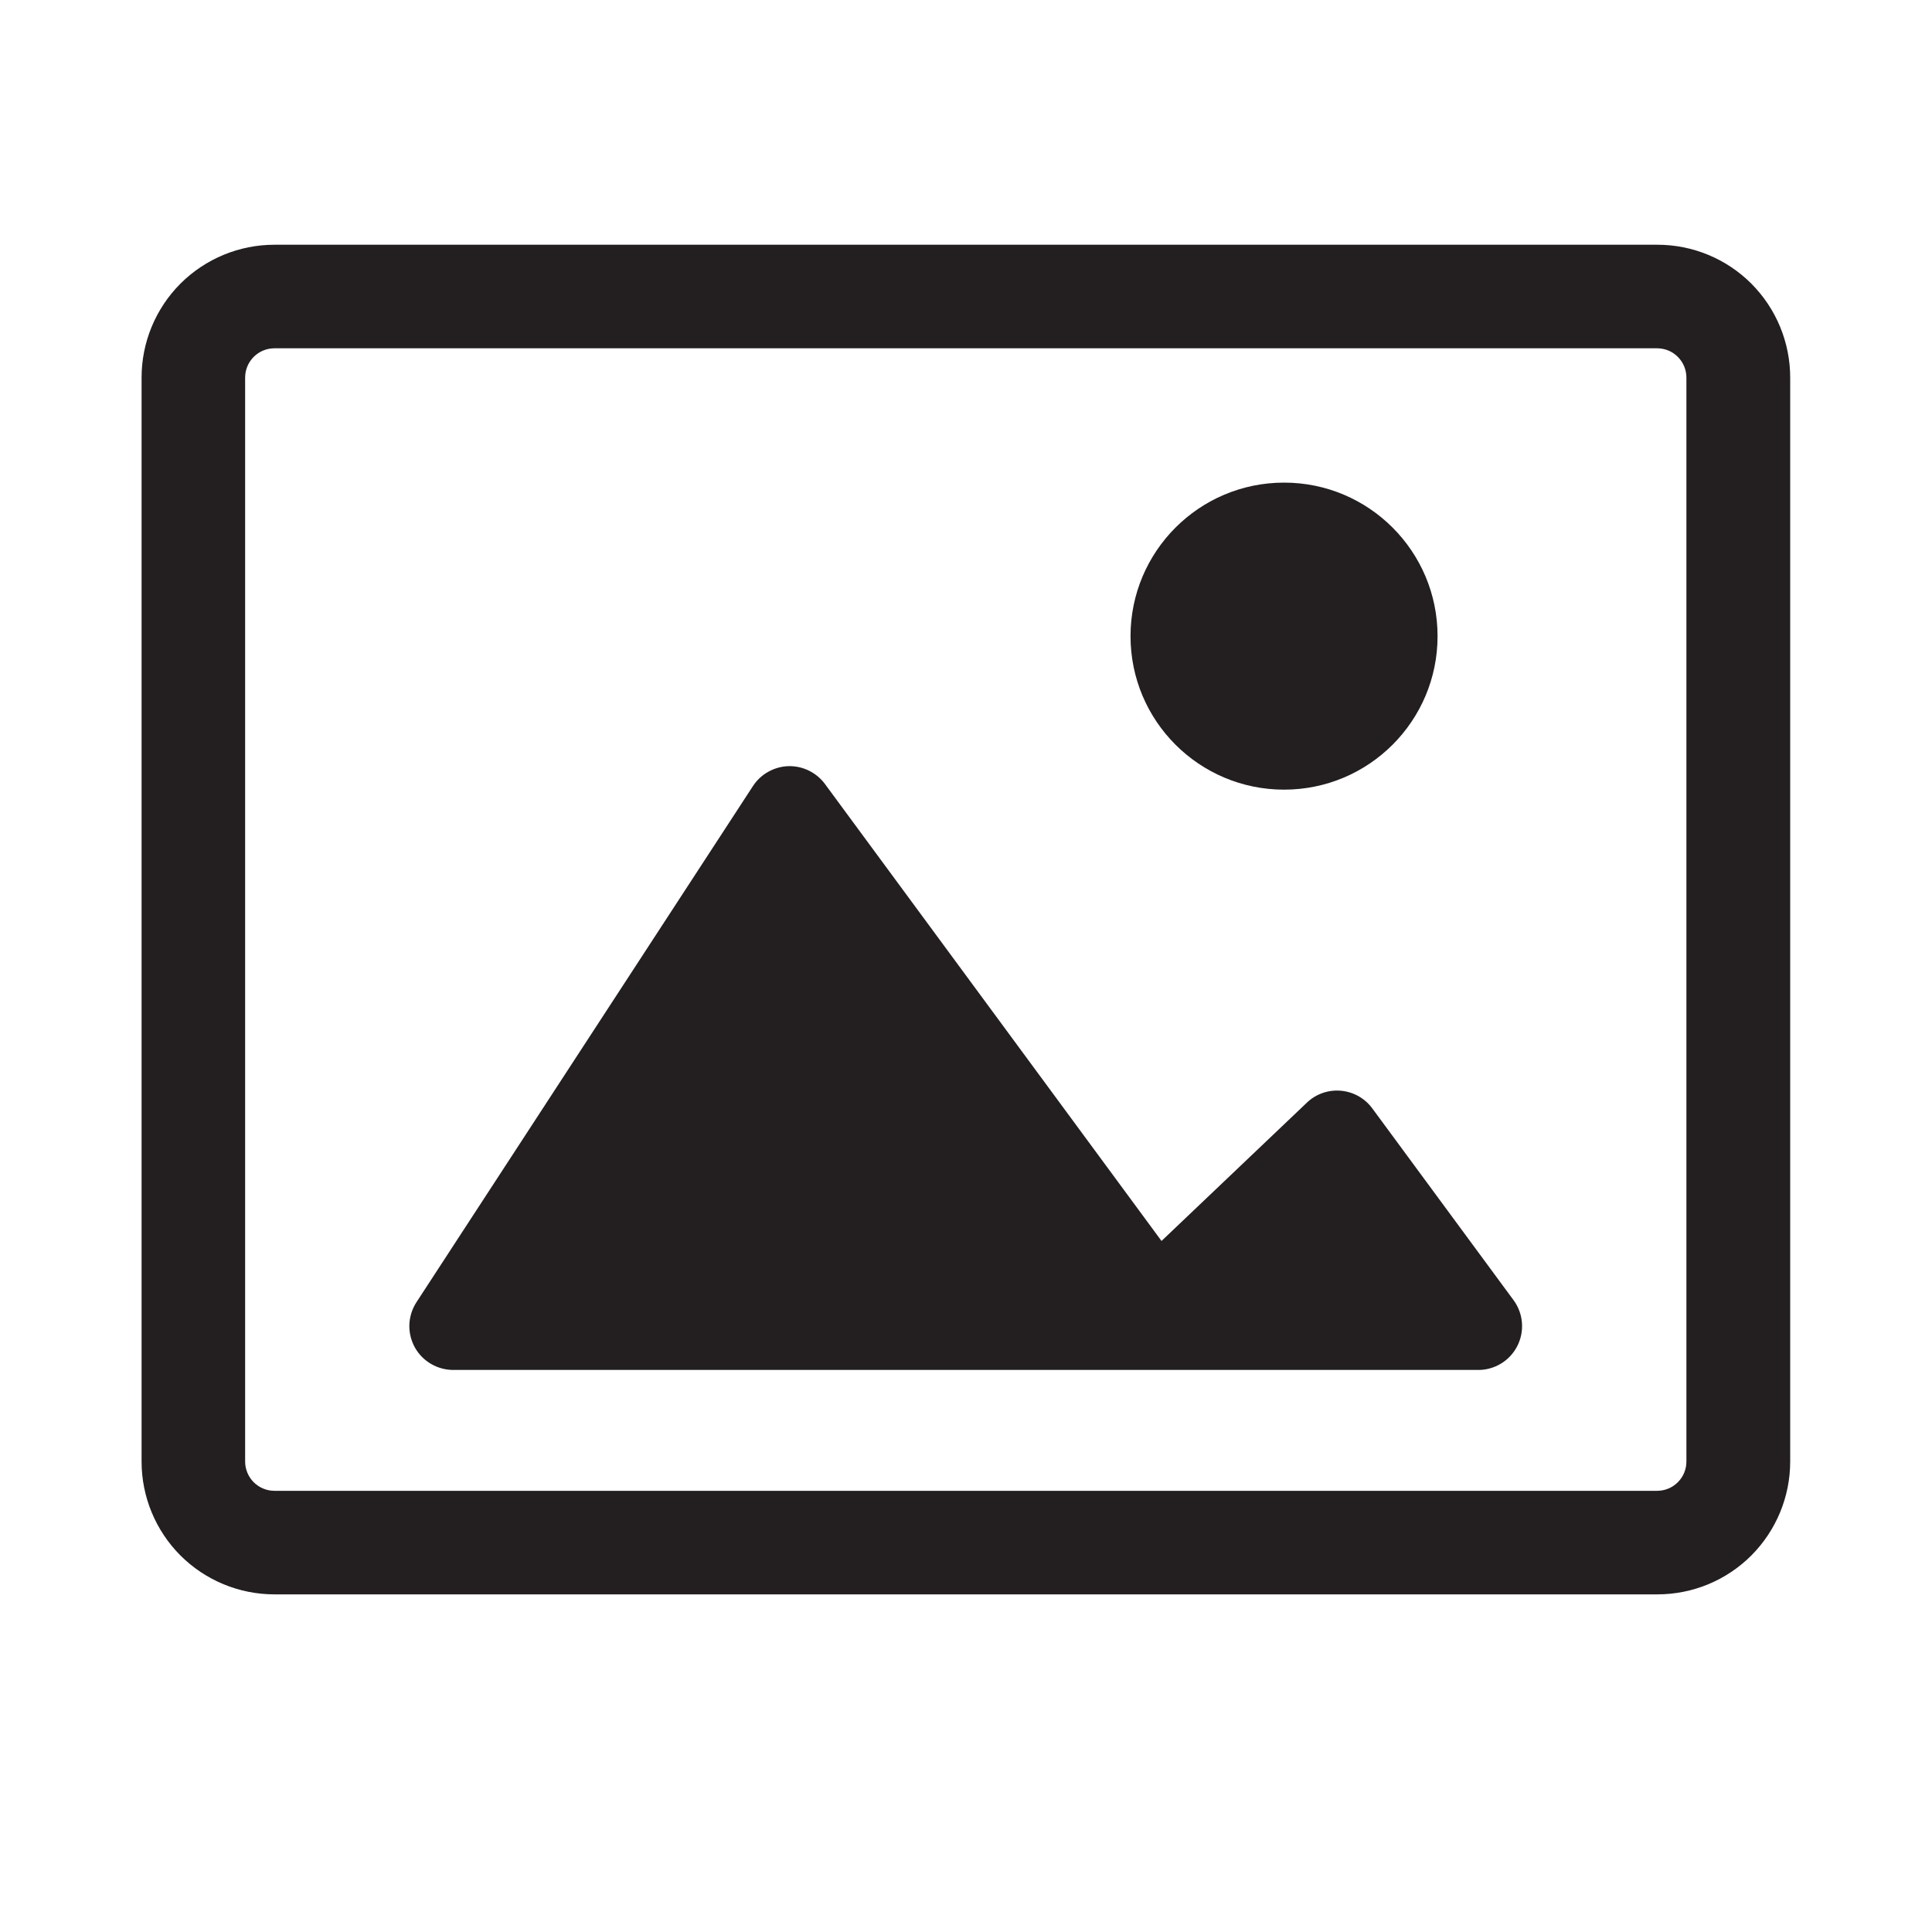 <svg width="25" height="25" viewBox="0 0 25 25" fill="none" xmlns="http://www.w3.org/2000/svg">
  <path d="M21.447 20.631H3.551C3.095 20.631 2.658 20.45 2.335 20.128C2.013 19.805 1.832 19.368 1.832 18.912V4.886C1.832 4.43 2.013 3.993 2.335 3.67C2.658 3.348 3.095 3.167 3.551 3.167H21.447C21.903 3.167 22.34 3.348 22.662 3.67C22.984 3.993 23.165 4.43 23.165 4.886V18.912C23.165 19.368 22.984 19.805 22.662 20.128C22.34 20.45 21.903 20.631 21.447 20.631ZM3.551 4.507C3.45 4.507 3.354 4.547 3.283 4.618C3.212 4.689 3.172 4.785 3.172 4.886V18.912C3.172 18.962 3.182 19.011 3.201 19.057C3.22 19.103 3.248 19.145 3.283 19.18C3.318 19.215 3.36 19.243 3.406 19.262C3.452 19.281 3.501 19.291 3.551 19.291H21.447C21.547 19.29 21.642 19.25 21.712 19.179C21.783 19.108 21.822 19.012 21.822 18.912V4.886C21.822 4.786 21.783 4.69 21.712 4.619C21.642 4.548 21.547 4.508 21.447 4.507H3.551Z" fill="#231F20" />
  <path d="M5.877 17.727H19.113C19.22 17.73 19.324 17.703 19.416 17.649C19.507 17.596 19.582 17.517 19.631 17.423C19.68 17.329 19.702 17.224 19.694 17.118C19.686 17.012 19.649 16.911 19.586 16.825L17.76 14.346C17.712 14.28 17.651 14.225 17.58 14.185C17.509 14.145 17.431 14.121 17.35 14.114C17.269 14.107 17.187 14.117 17.11 14.145C17.034 14.172 16.964 14.216 16.906 14.273L15.03 16.058L10.675 10.145C10.62 10.071 10.549 10.012 10.467 9.972C10.384 9.931 10.294 9.912 10.202 9.914C10.11 9.917 10.021 9.942 9.941 9.987C9.861 10.031 9.793 10.095 9.743 10.172L5.388 16.852C5.332 16.939 5.301 17.039 5.297 17.142C5.294 17.245 5.319 17.347 5.369 17.437C5.419 17.527 5.493 17.601 5.583 17.652C5.672 17.703 5.774 17.729 5.877 17.727Z" fill="#231F20" />
  <path d="M16.616 10.218C17.713 10.218 18.602 9.329 18.602 8.232C18.602 7.135 17.713 6.245 16.616 6.245C15.518 6.245 14.629 7.135 14.629 8.232C14.629 9.329 15.518 10.218 16.616 10.218Z" fill="#231F20" />
</svg>
